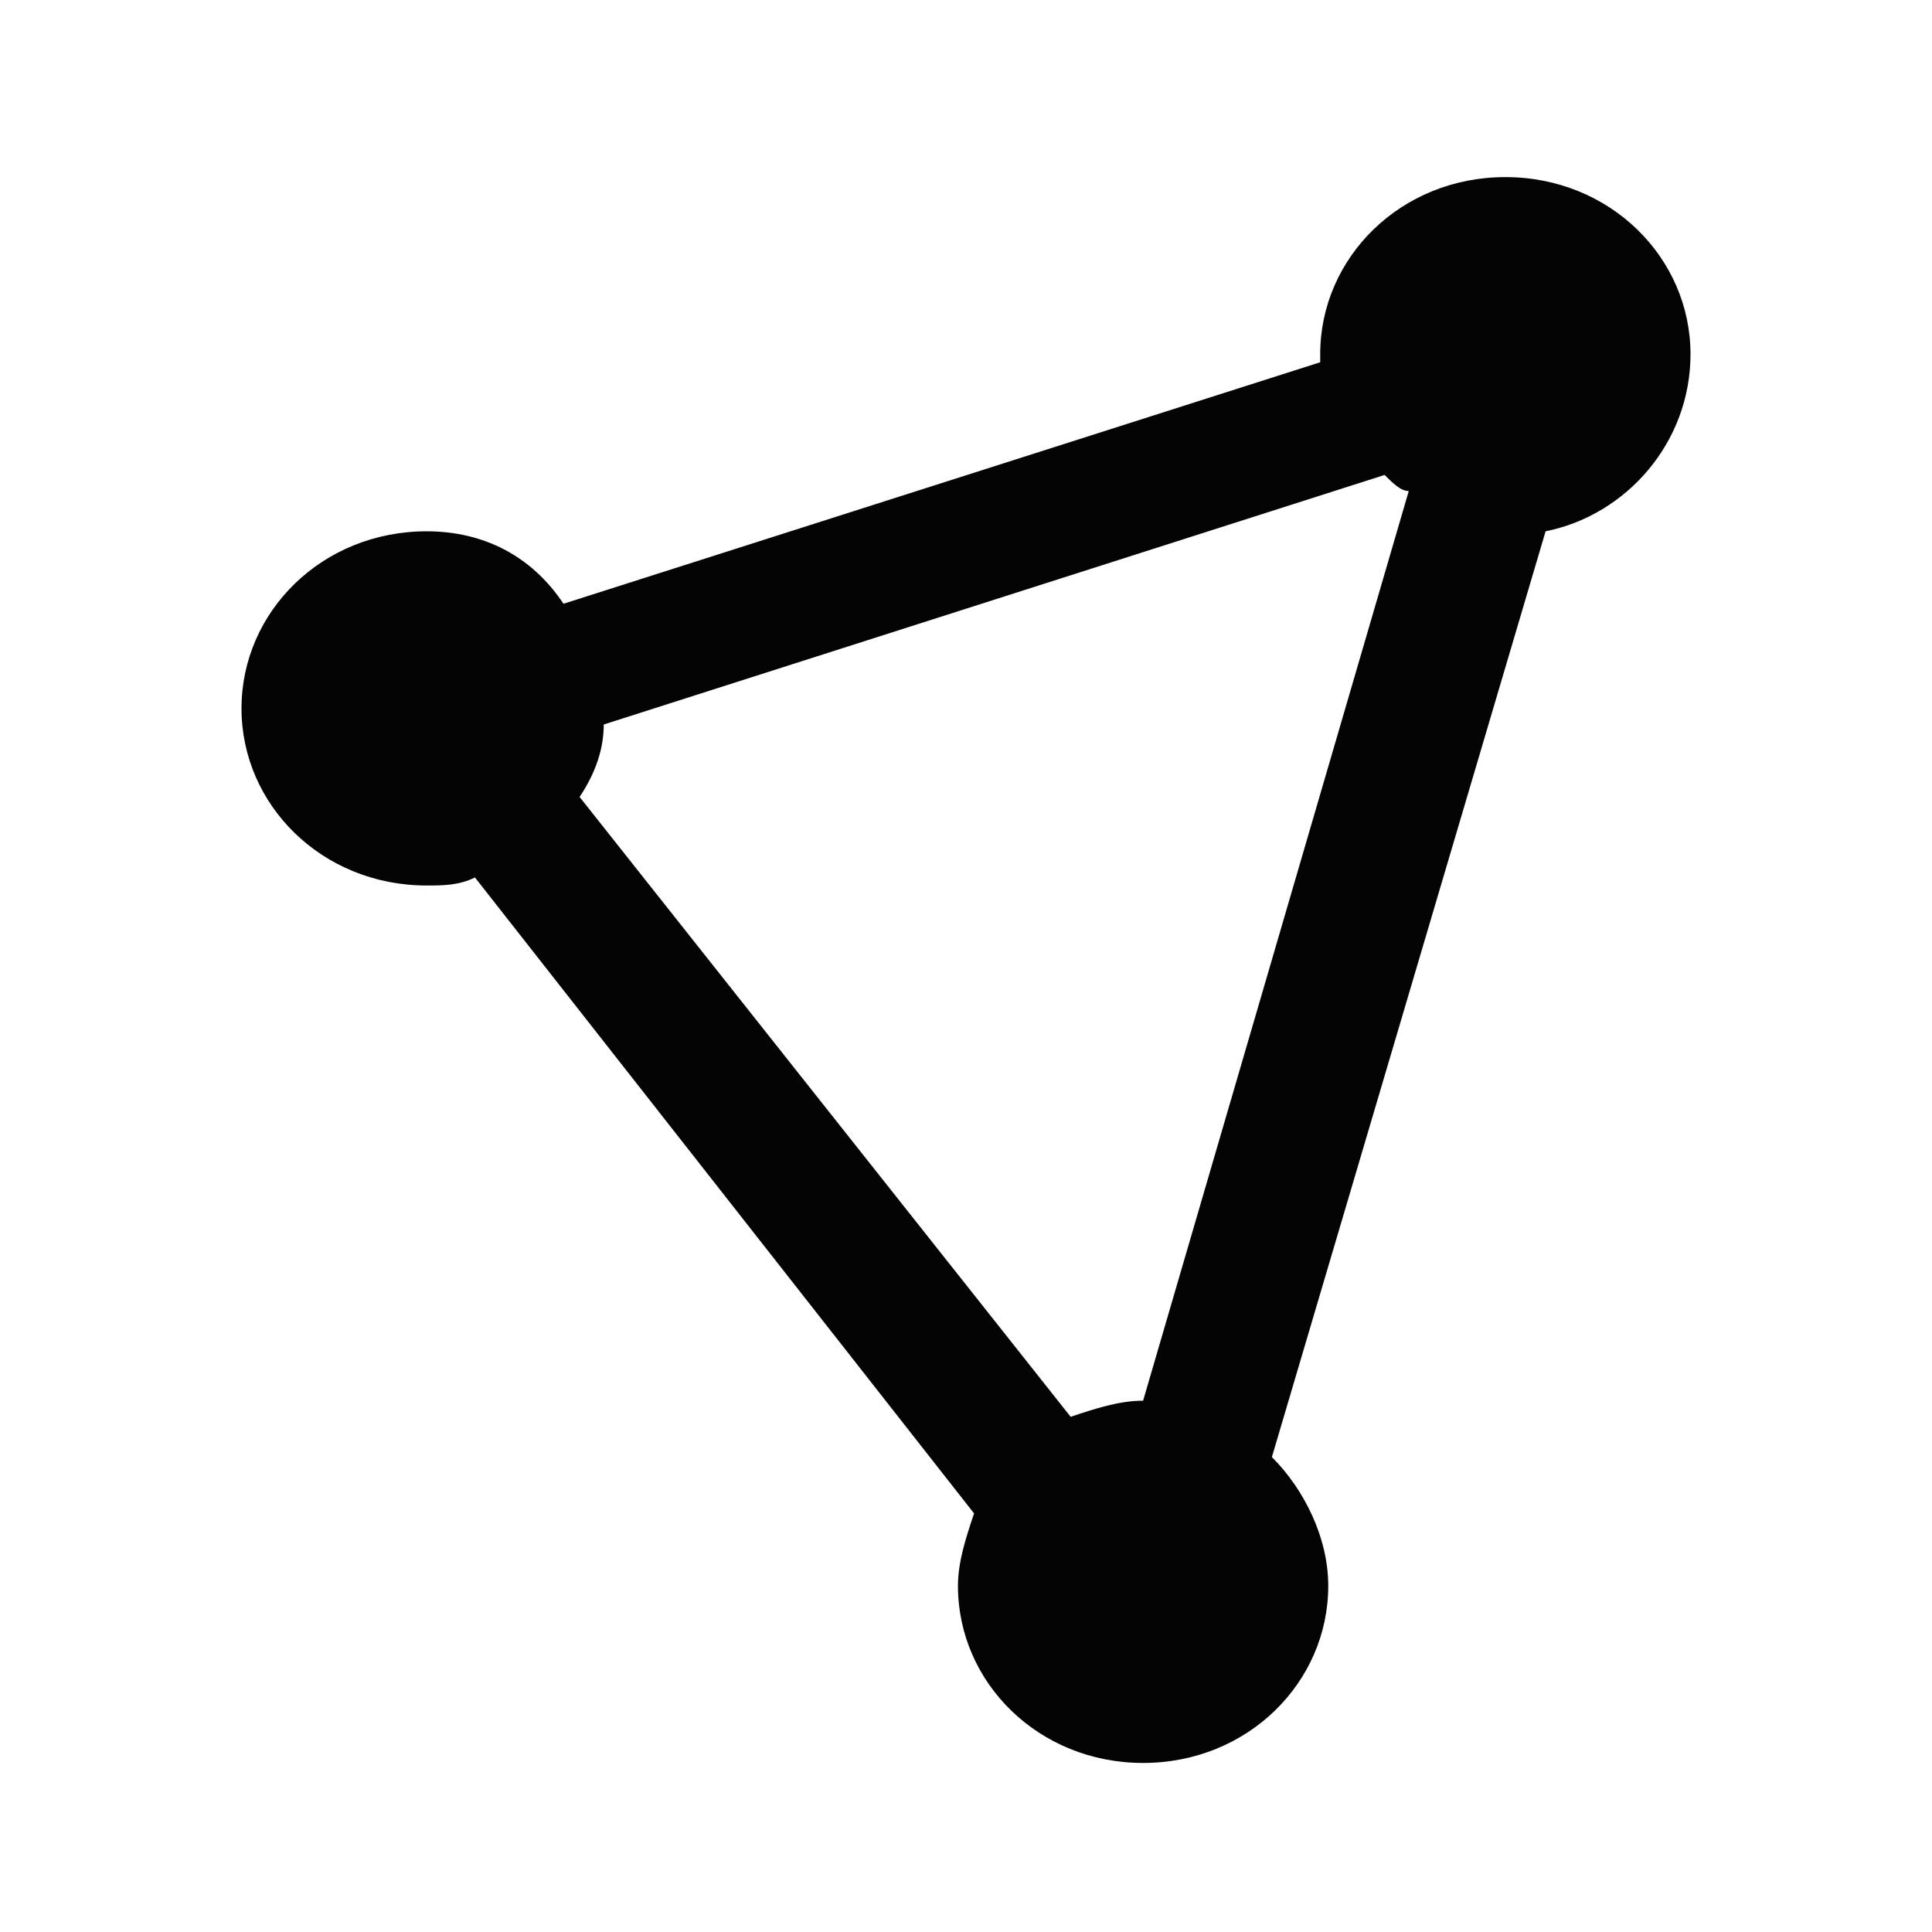 <?xml version="1.0" encoding="utf-8"?>
<!-- Generator: Adobe Illustrator 25.4.1, SVG Export Plug-In . SVG Version: 6.00 Build 0)  -->
<svg version="1.1"
	 id="svg4818" inkscape:version="1.1.1 (3bf5ae0d25, 2021-09-20)" xmlns:inkscape="http://www.inkscape.org/namespaces/inkscape" xmlns:sodipodi="http://sodipodi.sourceforge.net/DTD/sodipodi-0.dtd" xmlns:svg="http://www.w3.org/2000/svg"
	 xmlns="http://www.w3.org/2000/svg" xmlns:xlink="http://www.w3.org/1999/xlink" x="0px" y="0px" viewBox="0 0 24 24"
	 style="enable-background:new 0 0 24 24;" xml:space="preserve">
<style type="text/css">
	.st0{fill:#040404;stroke:#000000;stroke-width:0.46;stroke-miterlimit:15.118;stroke-opacity:0;}
</style>
<sodipodi:namedview  bordercolor="#000000" borderopacity="1" id="namedview4820" inkscape:current-layer="layer1" inkscape:cx="9.3935687" inkscape:cy="9.4877398" inkscape:document-units="px" inkscape:pagecheckerboard="0" inkscape:pageopacity="1" inkscape:pageshadow="2" inkscape:showpageshadow="false" inkscape:window-height="1017" inkscape:window-maximized="1" inkscape:window-width="1920" inkscape:window-x="-8" inkscape:window-y="-8" inkscape:zoom="21.237935" pagecolor="#ffffff" showgrid="false" units="px">
	</sodipodi:namedview>
<g id="layer1" inkscape:groupmode="layer" inkscape:label="Layer 1">
	<path id="path2097" class="st0" d="M18.7,2.2c-1.3,0-2.3,1-2.3,2.2c0,0,0,0,0,0.1l-9.4,3C6.6,6.9,6,6.6,5.3,6.6C4,6.6,3,7.6,3,8.8
		c0,0,0,0,0,0c0,1.2,1,2.2,2.3,2.2c0,0,0,0,0,0c0.2,0,0.4,0,0.6-0.1l6.2,7.9c-0.1,0.3-0.2,0.6-0.2,0.9c0,1.2,1,2.2,2.3,2.2
		c1.3,0,2.3-1,2.3-2.2c0,0,0,0,0,0c0-0.6-0.3-1.2-0.7-1.6l3.4-11.5C20.2,6.4,21,5.5,21,4.4C21,3.2,20,2.2,18.7,2.2
		C18.7,2.2,18.7,2.2,18.7,2.2L18.7,2.2z M17.2,5.9c0.1,0.1,0.2,0.2,0.3,0.2l-3.3,11.3c-0.3,0-0.6,0.1-0.9,0.2L7.2,9.9
		C7.4,9.6,7.5,9.3,7.5,9L17.2,5.9z"/>
</g>
</svg>
